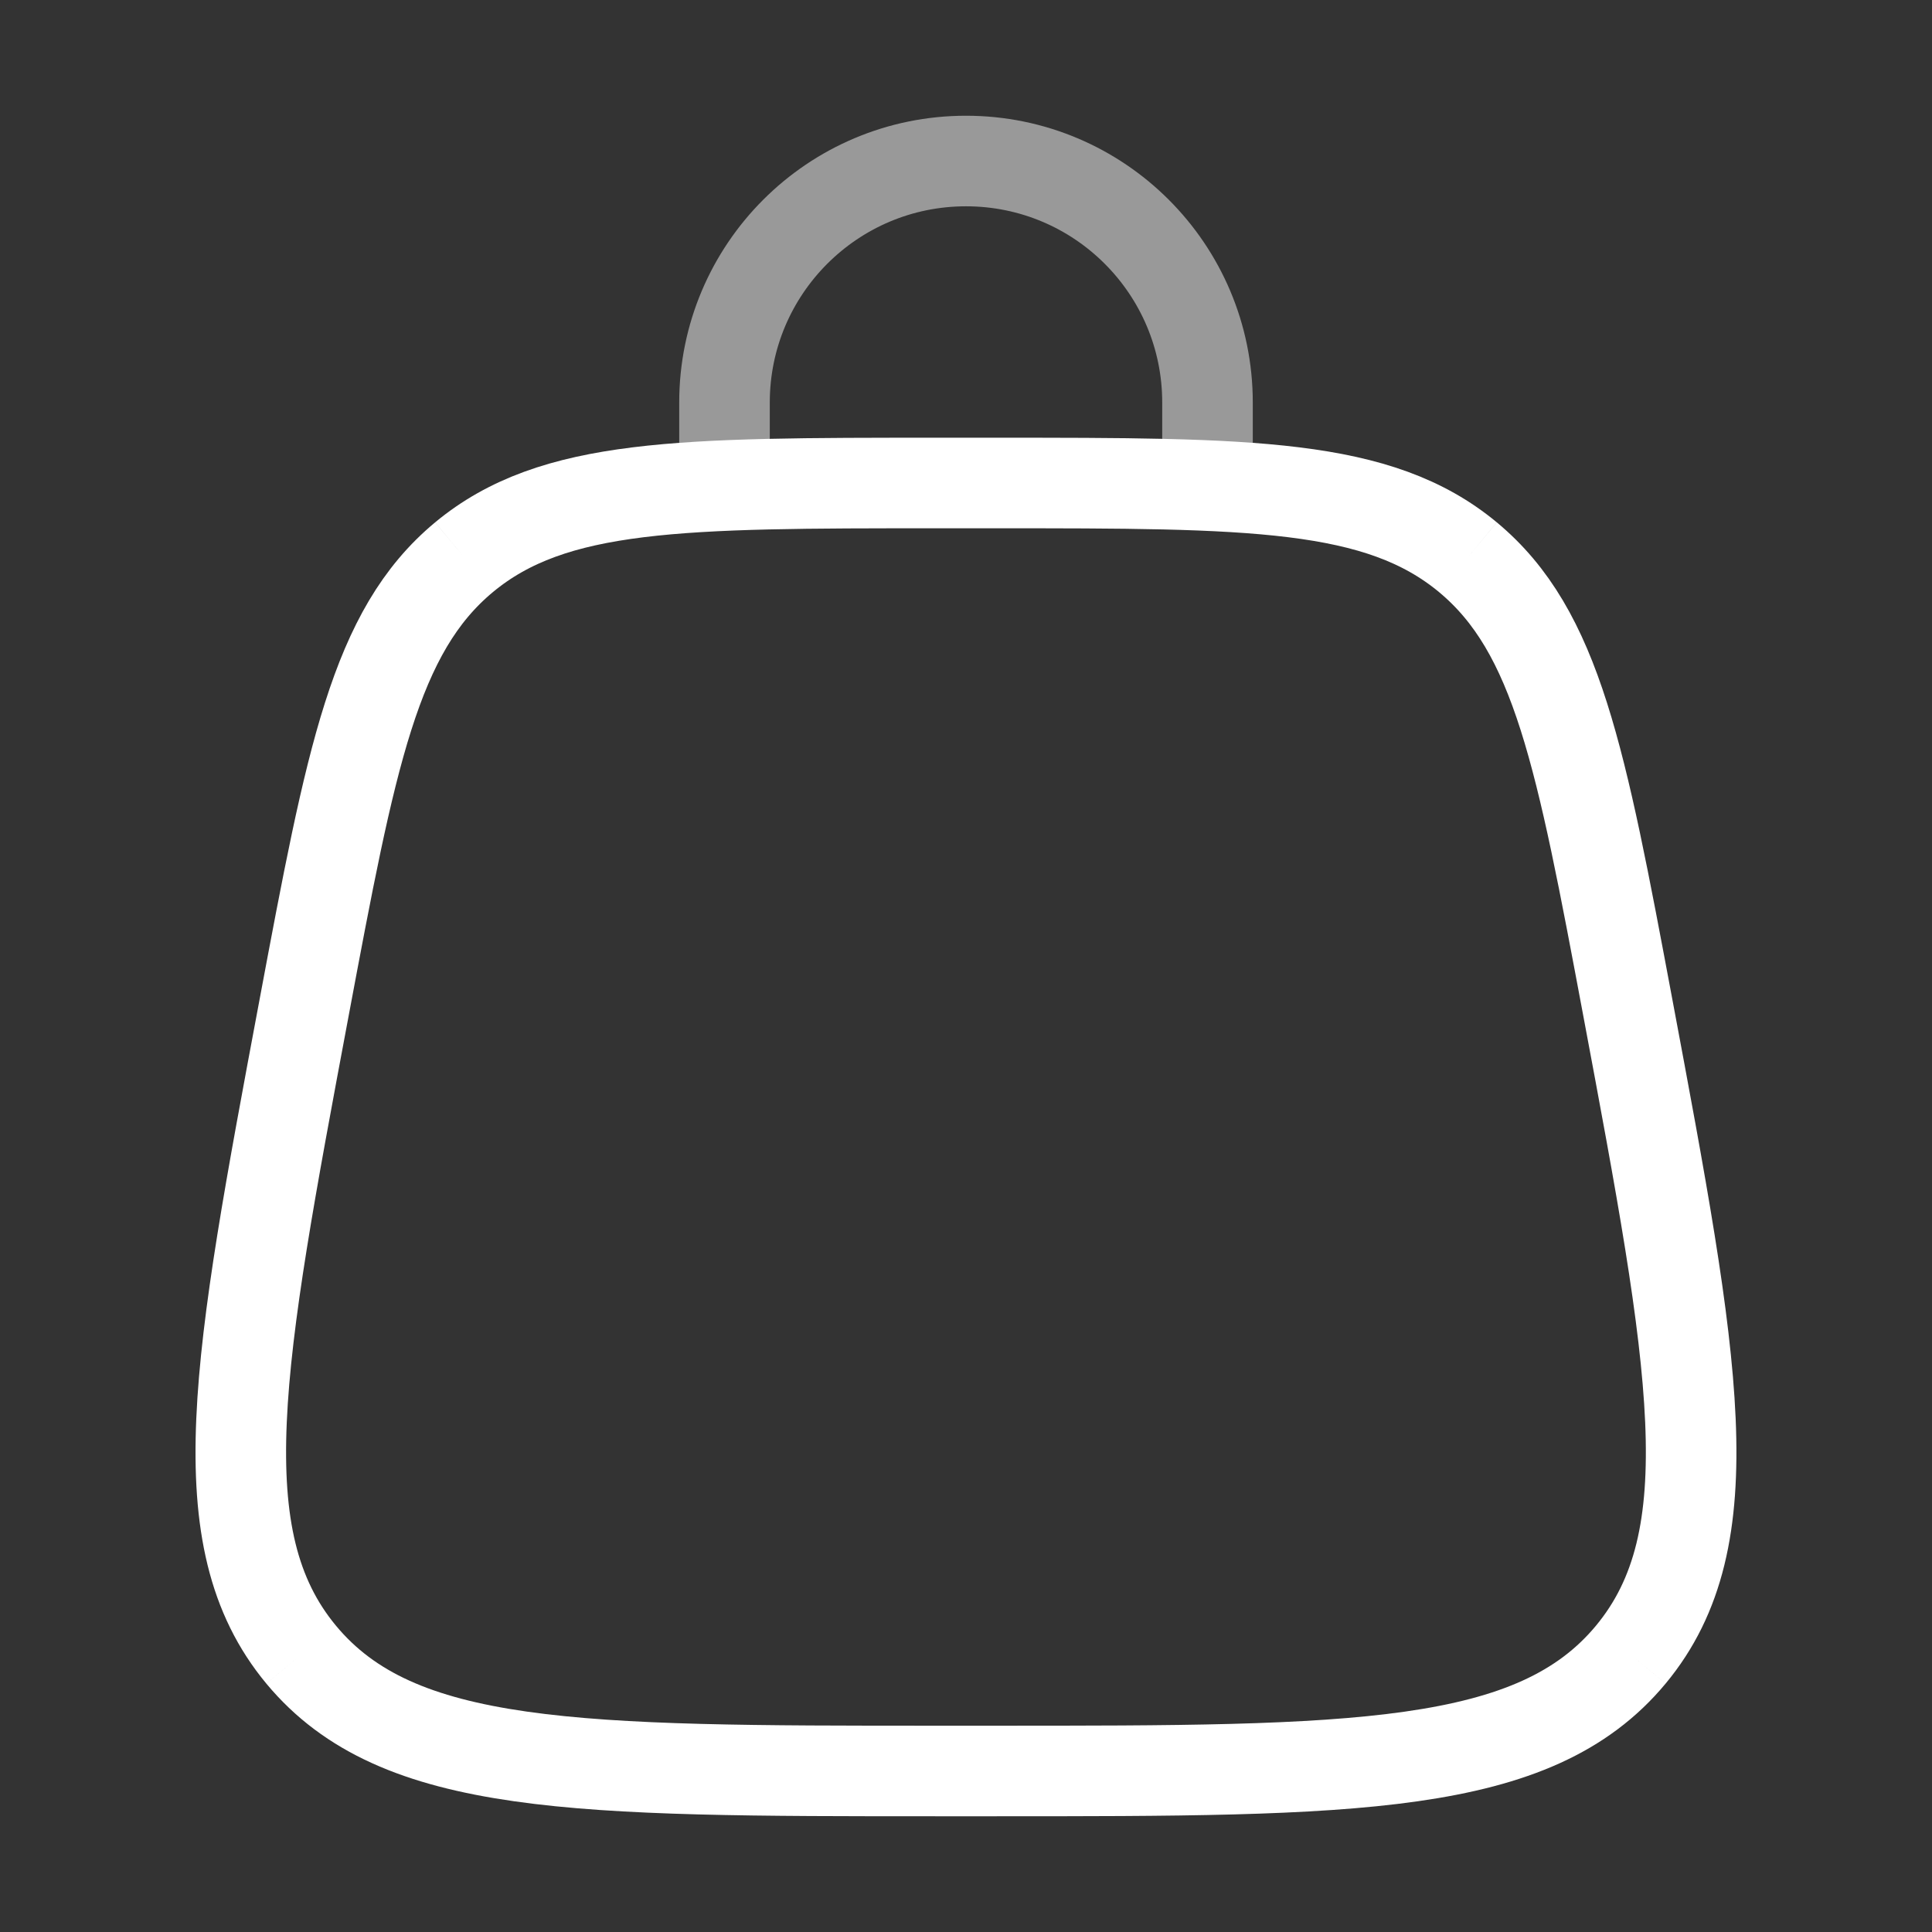 <svg width="32" height="32" viewBox="0 0 32 32" fill="none" xmlns="http://www.w3.org/2000/svg">
<rect x="0" y="0" width="32" height="32" fill="#333333" stroke="none"/>
<path d="M4.988 27.406C6.588 29.333 9.565 29.333 15.519 29.333H16.48C22.434 29.333 25.411 29.333 27.011 27.406M4.988 27.406C3.389 25.479 3.938 22.553 5.035 16.701C5.815 12.539 6.205 10.459 7.686 9.229M27.011 27.406C28.61 25.479 28.061 22.553 26.964 16.701C26.184 12.539 25.794 10.459 24.313 9.229M24.313 9.229C22.831 8 20.715 8 16.48 8H15.519C11.285 8 9.168 8 7.686 9.229" stroke="white" stroke-width="1.5"/>
<path opacity="0.5" d="M12 8V6.667C12 4.458 13.791 2.667 16 2.667C18.209 2.667 20 4.458 20 6.667V8" stroke="white" stroke-width="1.5" stroke-linecap="round"/>
</svg>
